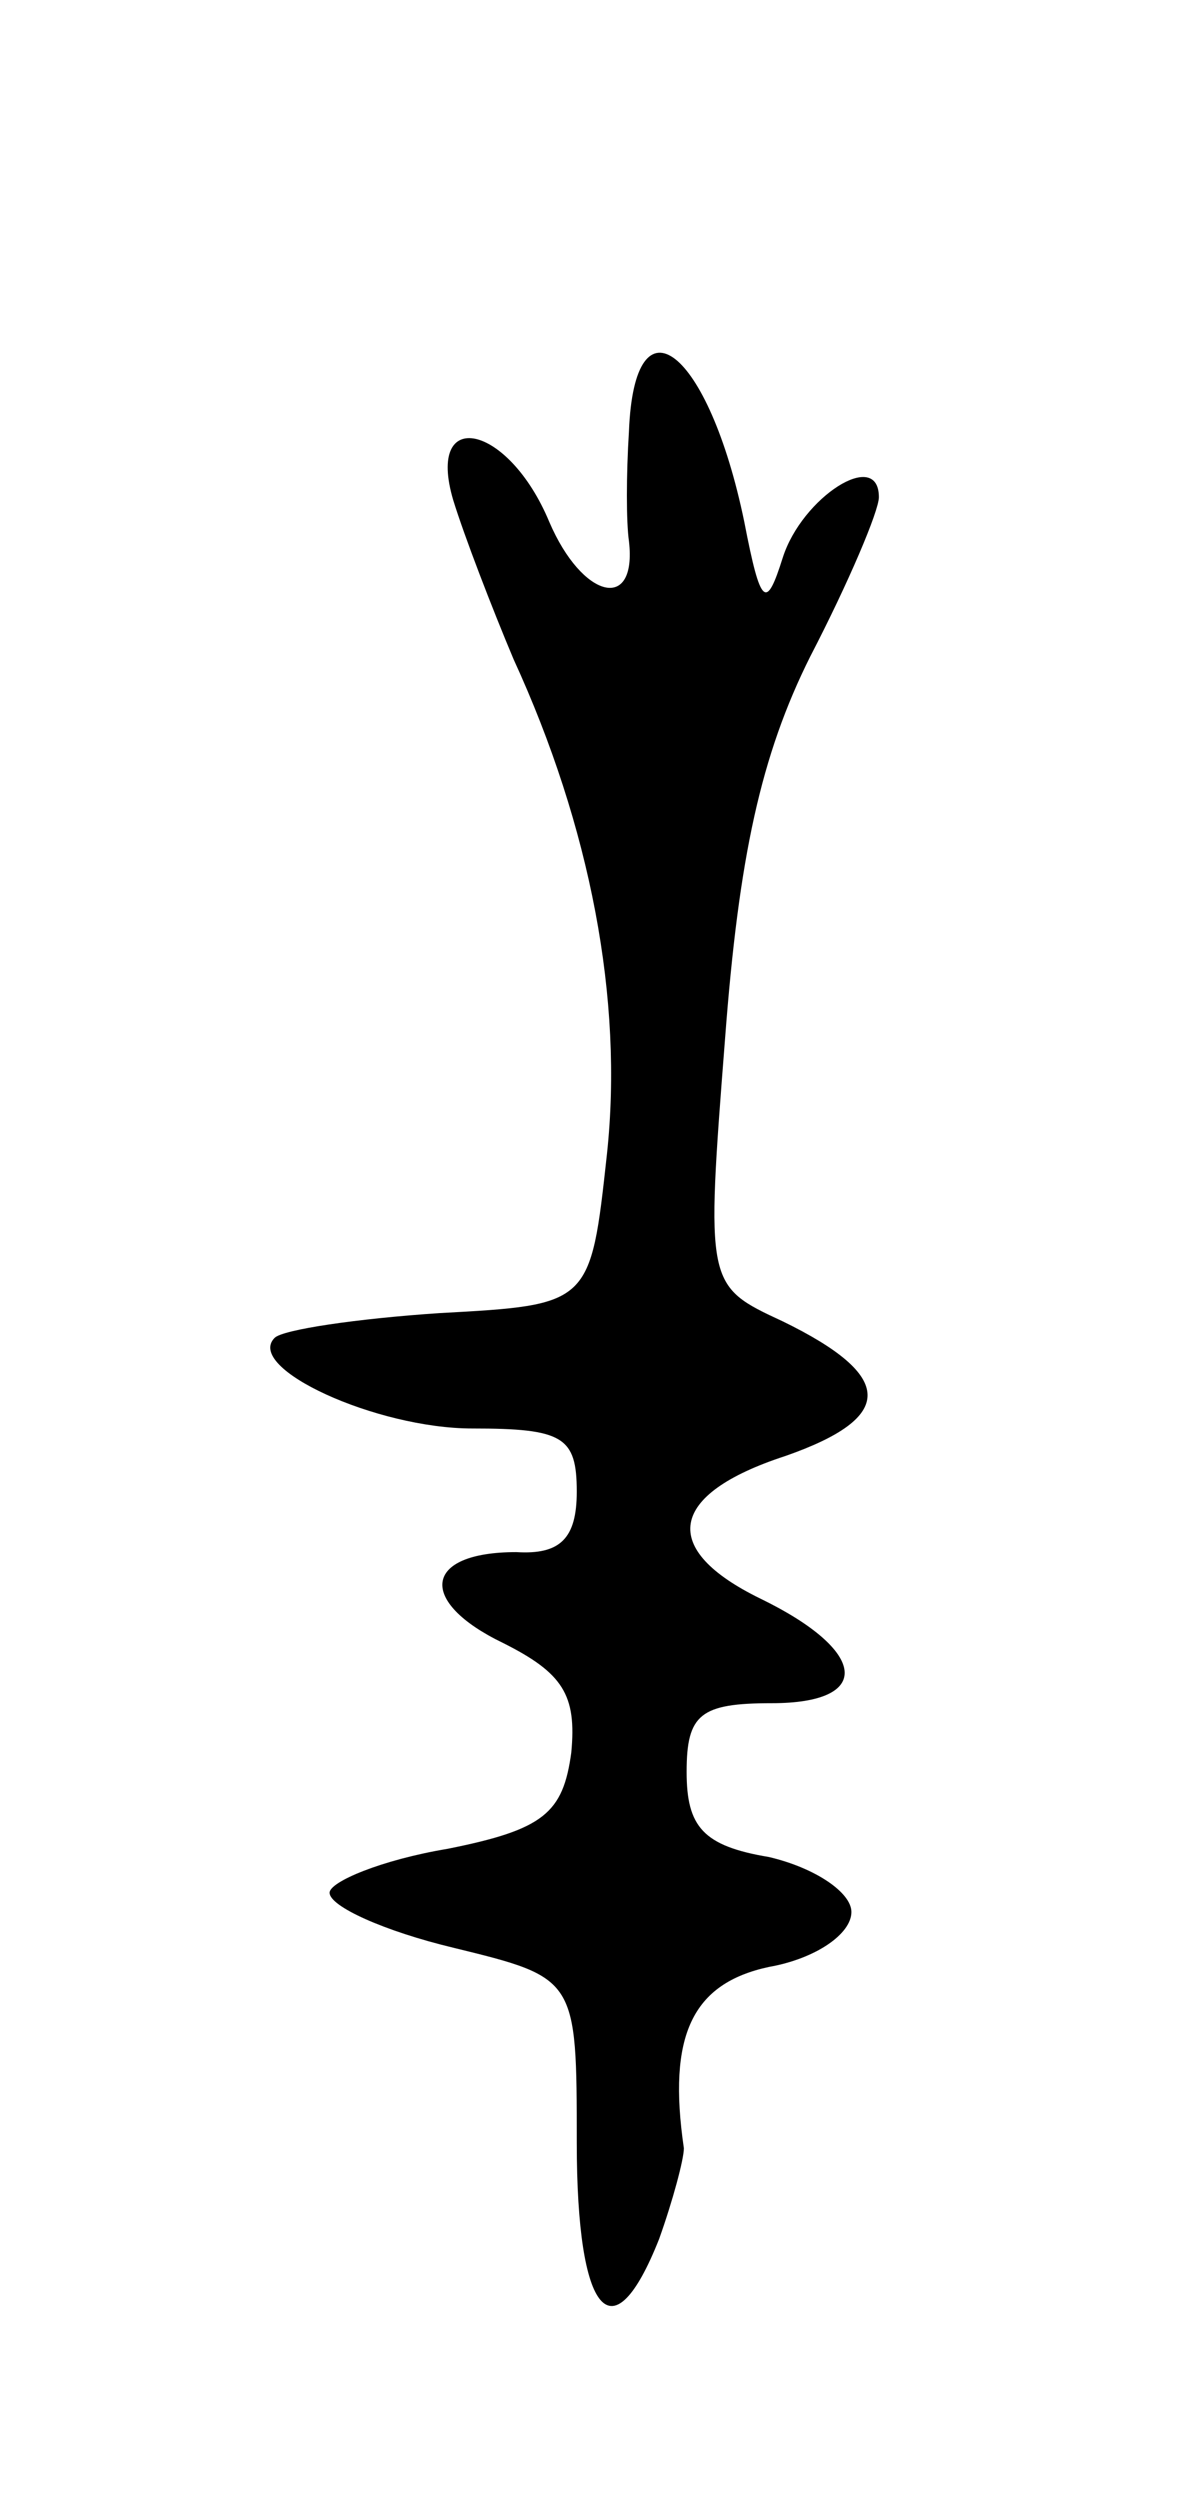 <svg version="1.0" xmlns="http://www.w3.org/2000/svg"
 width="43pt" height="91pt" viewBox="0 0 43 91"
 preserveAspectRatio="xMidYMid meet">
<g transform="translate(0,91) scale(0.1,-0.1)"
fill="#000000" stroke="none">
<path d="M229 753 c-1 -16 -1 -33 0 -40 3 -26 -17 -21 -29 7 -15 36 -45 42
-35 8 4 -13 14 -39 22 -58 28 -61 40 -124 34 -180 -6 -55 -6 -55 -61 -58 -30
-2 -57 -6 -60 -9 -11 -11 37 -33 72 -33 33 0 38 -3 38 -23 0 -17 -6 -23 -22
-22 -34 0 -36 -18 -5 -33 22 -11 27 -19 25 -40 -3 -22 -10 -28 -45 -35 -24 -4
-43 -12 -43 -16 0 -5 20 -14 45 -20 45 -11 45 -11 45 -71 0 -63 13 -78 30 -35
5 14 9 29 9 33 -6 41 3 60 31 66 17 3 30 12 30 20 0 7 -13 16 -30 20 -24 4
-30 11 -30 31 0 21 5 25 31 25 37 0 35 19 -4 38 -37 18 -34 38 9 52 40 14 40
29 -1 49 -28 13 -28 13 -21 103 5 66 13 103 31 139 14 27 25 53 25 58 0 18
-28 0 -35 -22 -6 -19 -8 -18 -14 13 -13 63 -40 84 -42 33z"/>
</g>
</svg>
